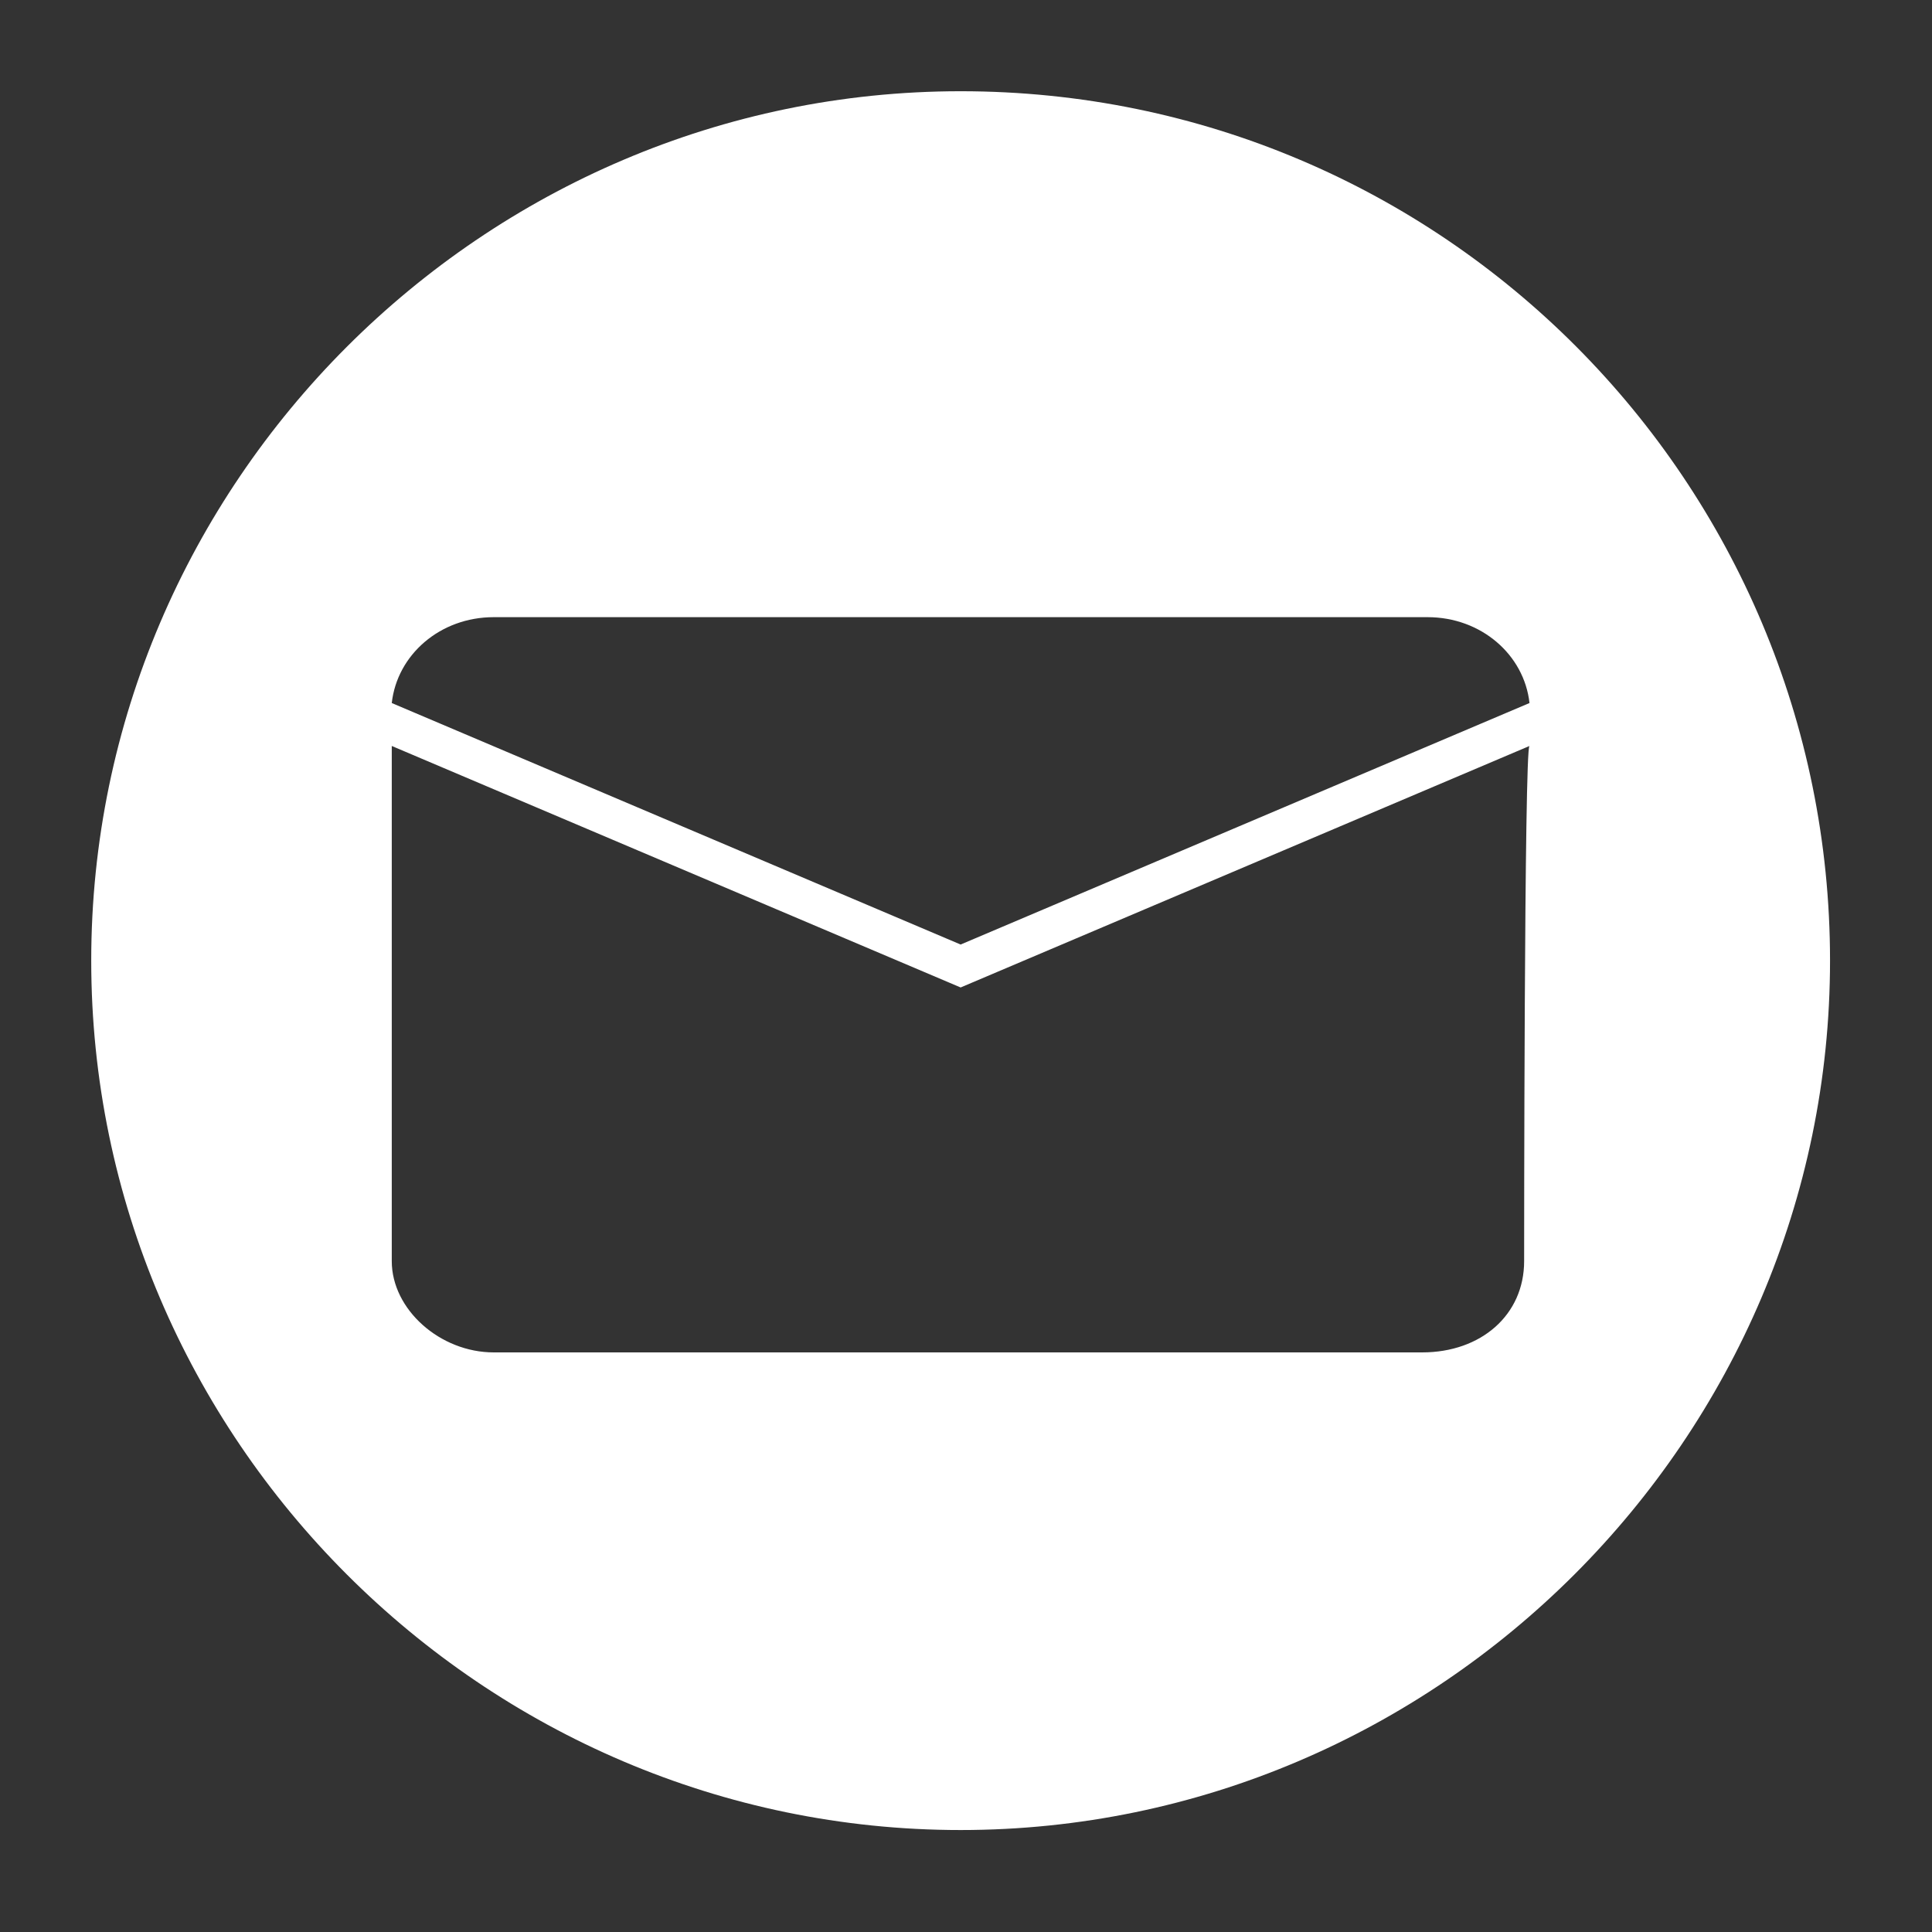 <?xml version="1.0" encoding="utf-8"?>
<!-- Generator: Adobe Illustrator 20.1.0, SVG Export Plug-In . SVG Version: 6.00 Build 0)  -->
<svg version="1.1" id="Layer_1" xmlns="http://www.w3.org/2000/svg" xmlns:xlink="http://www.w3.org/1999/xlink" x="0px" y="0px"
	 viewBox="0 0 36 36" style="enable-background:new 0 0 36 36;" xml:space="preserve">
<rect x="0" y="0" width="36" height="36" fill="#333333" stroke="none"/>
<style type="text/css">
	.st0{fill:#FFFFFF;}
</style>
<path class="st0" d="M17.9,1.7C9,1.7,1.7,9,1.7,17.9S9,34.1,17.9,34.1s16.2-7.3,16.2-16.2S26.9,1.7,17.9,1.7z M9.2,11.5h17.4
	c1,0,1.8,0.7,1.9,1.6l-10.6,4.5L7.3,13.1C7.4,12.2,8.2,11.5,9.2,11.5L9.2,11.5z M28.4,23.5c0,1-0.8,1.7-1.9,1.7H9.2
	c-1,0-1.9-0.8-1.9-1.7v-9.6l10.6,4.5l0,0l10.6-4.5C28.4,13.9,28.4,23.5,28.4,23.5z"/>
</svg>
